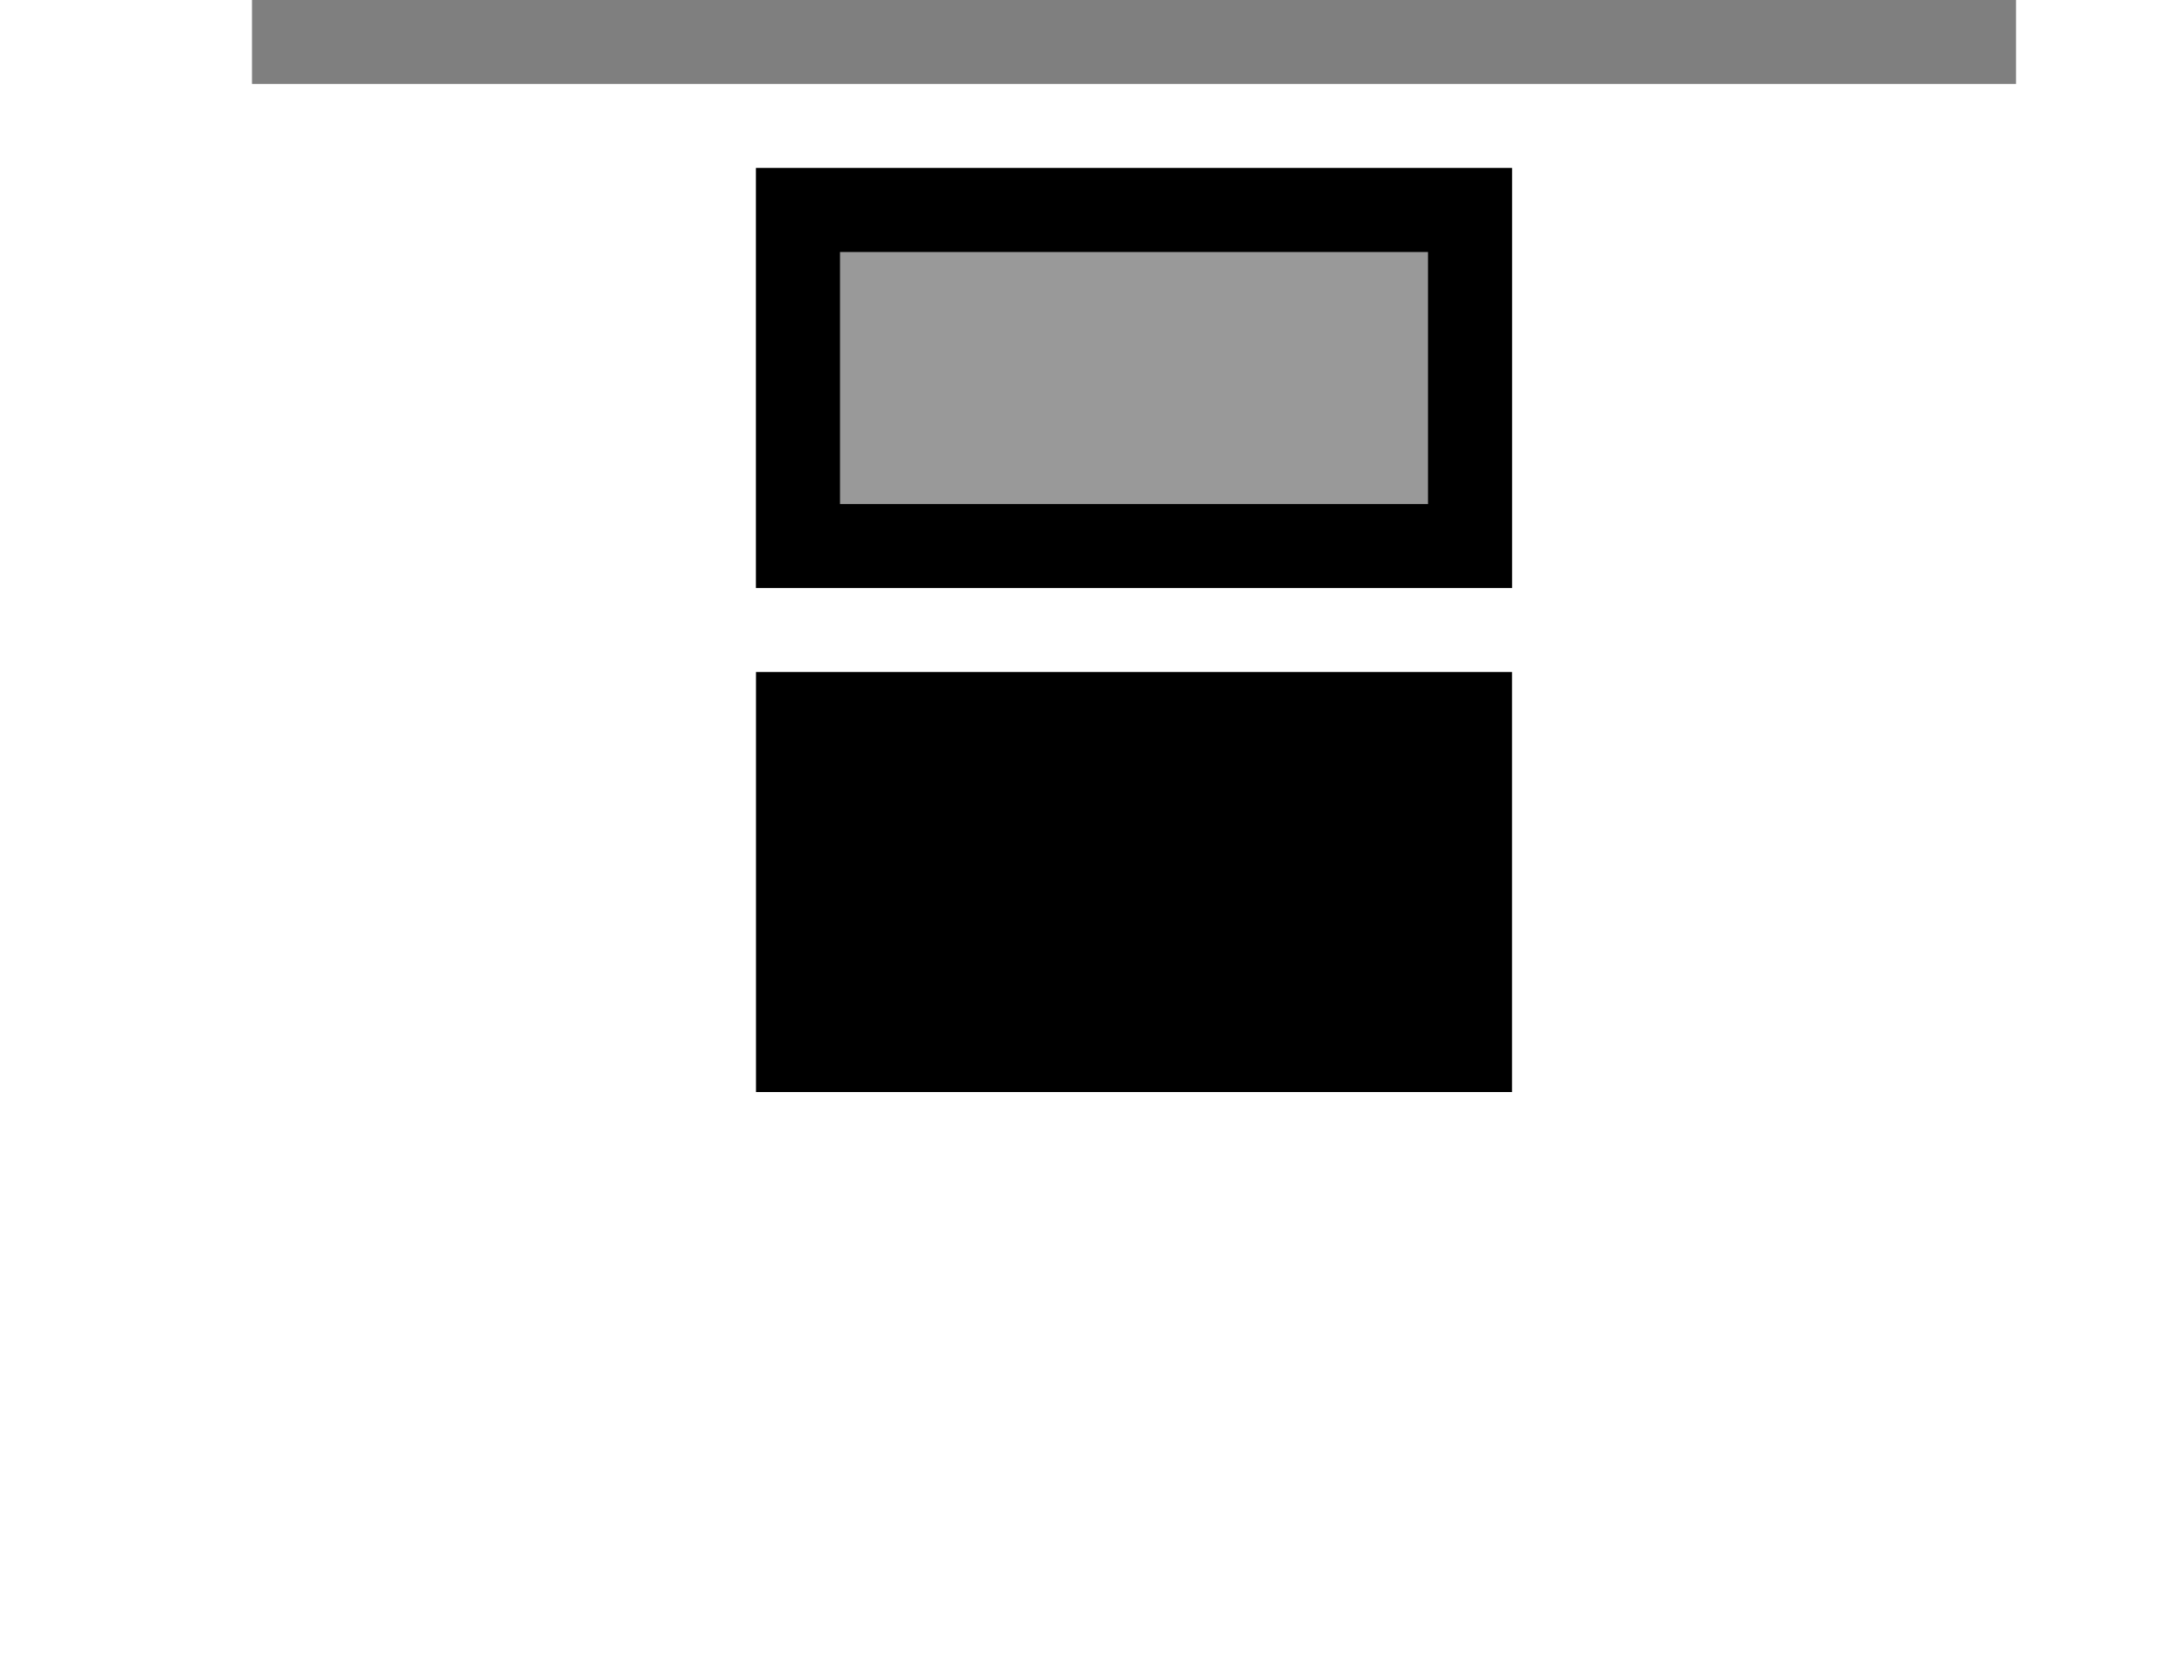 <svg viewBox="0 0 26 20" xmlns="http://www.w3.org/2000/svg">
  <g fill="currentColor" fill-rule="evenodd">
    <path d="M9 8h9v5H9z"/>
    <path opacity=".4" d="M9 2h9v5H9z"/>
    <path opacity=".5" d="M3 0h21v1H3z"/>
    <path d="M10 3v3h7V3h-7zm8-1v5H9V2h9z"/>
  </g>
</svg>
